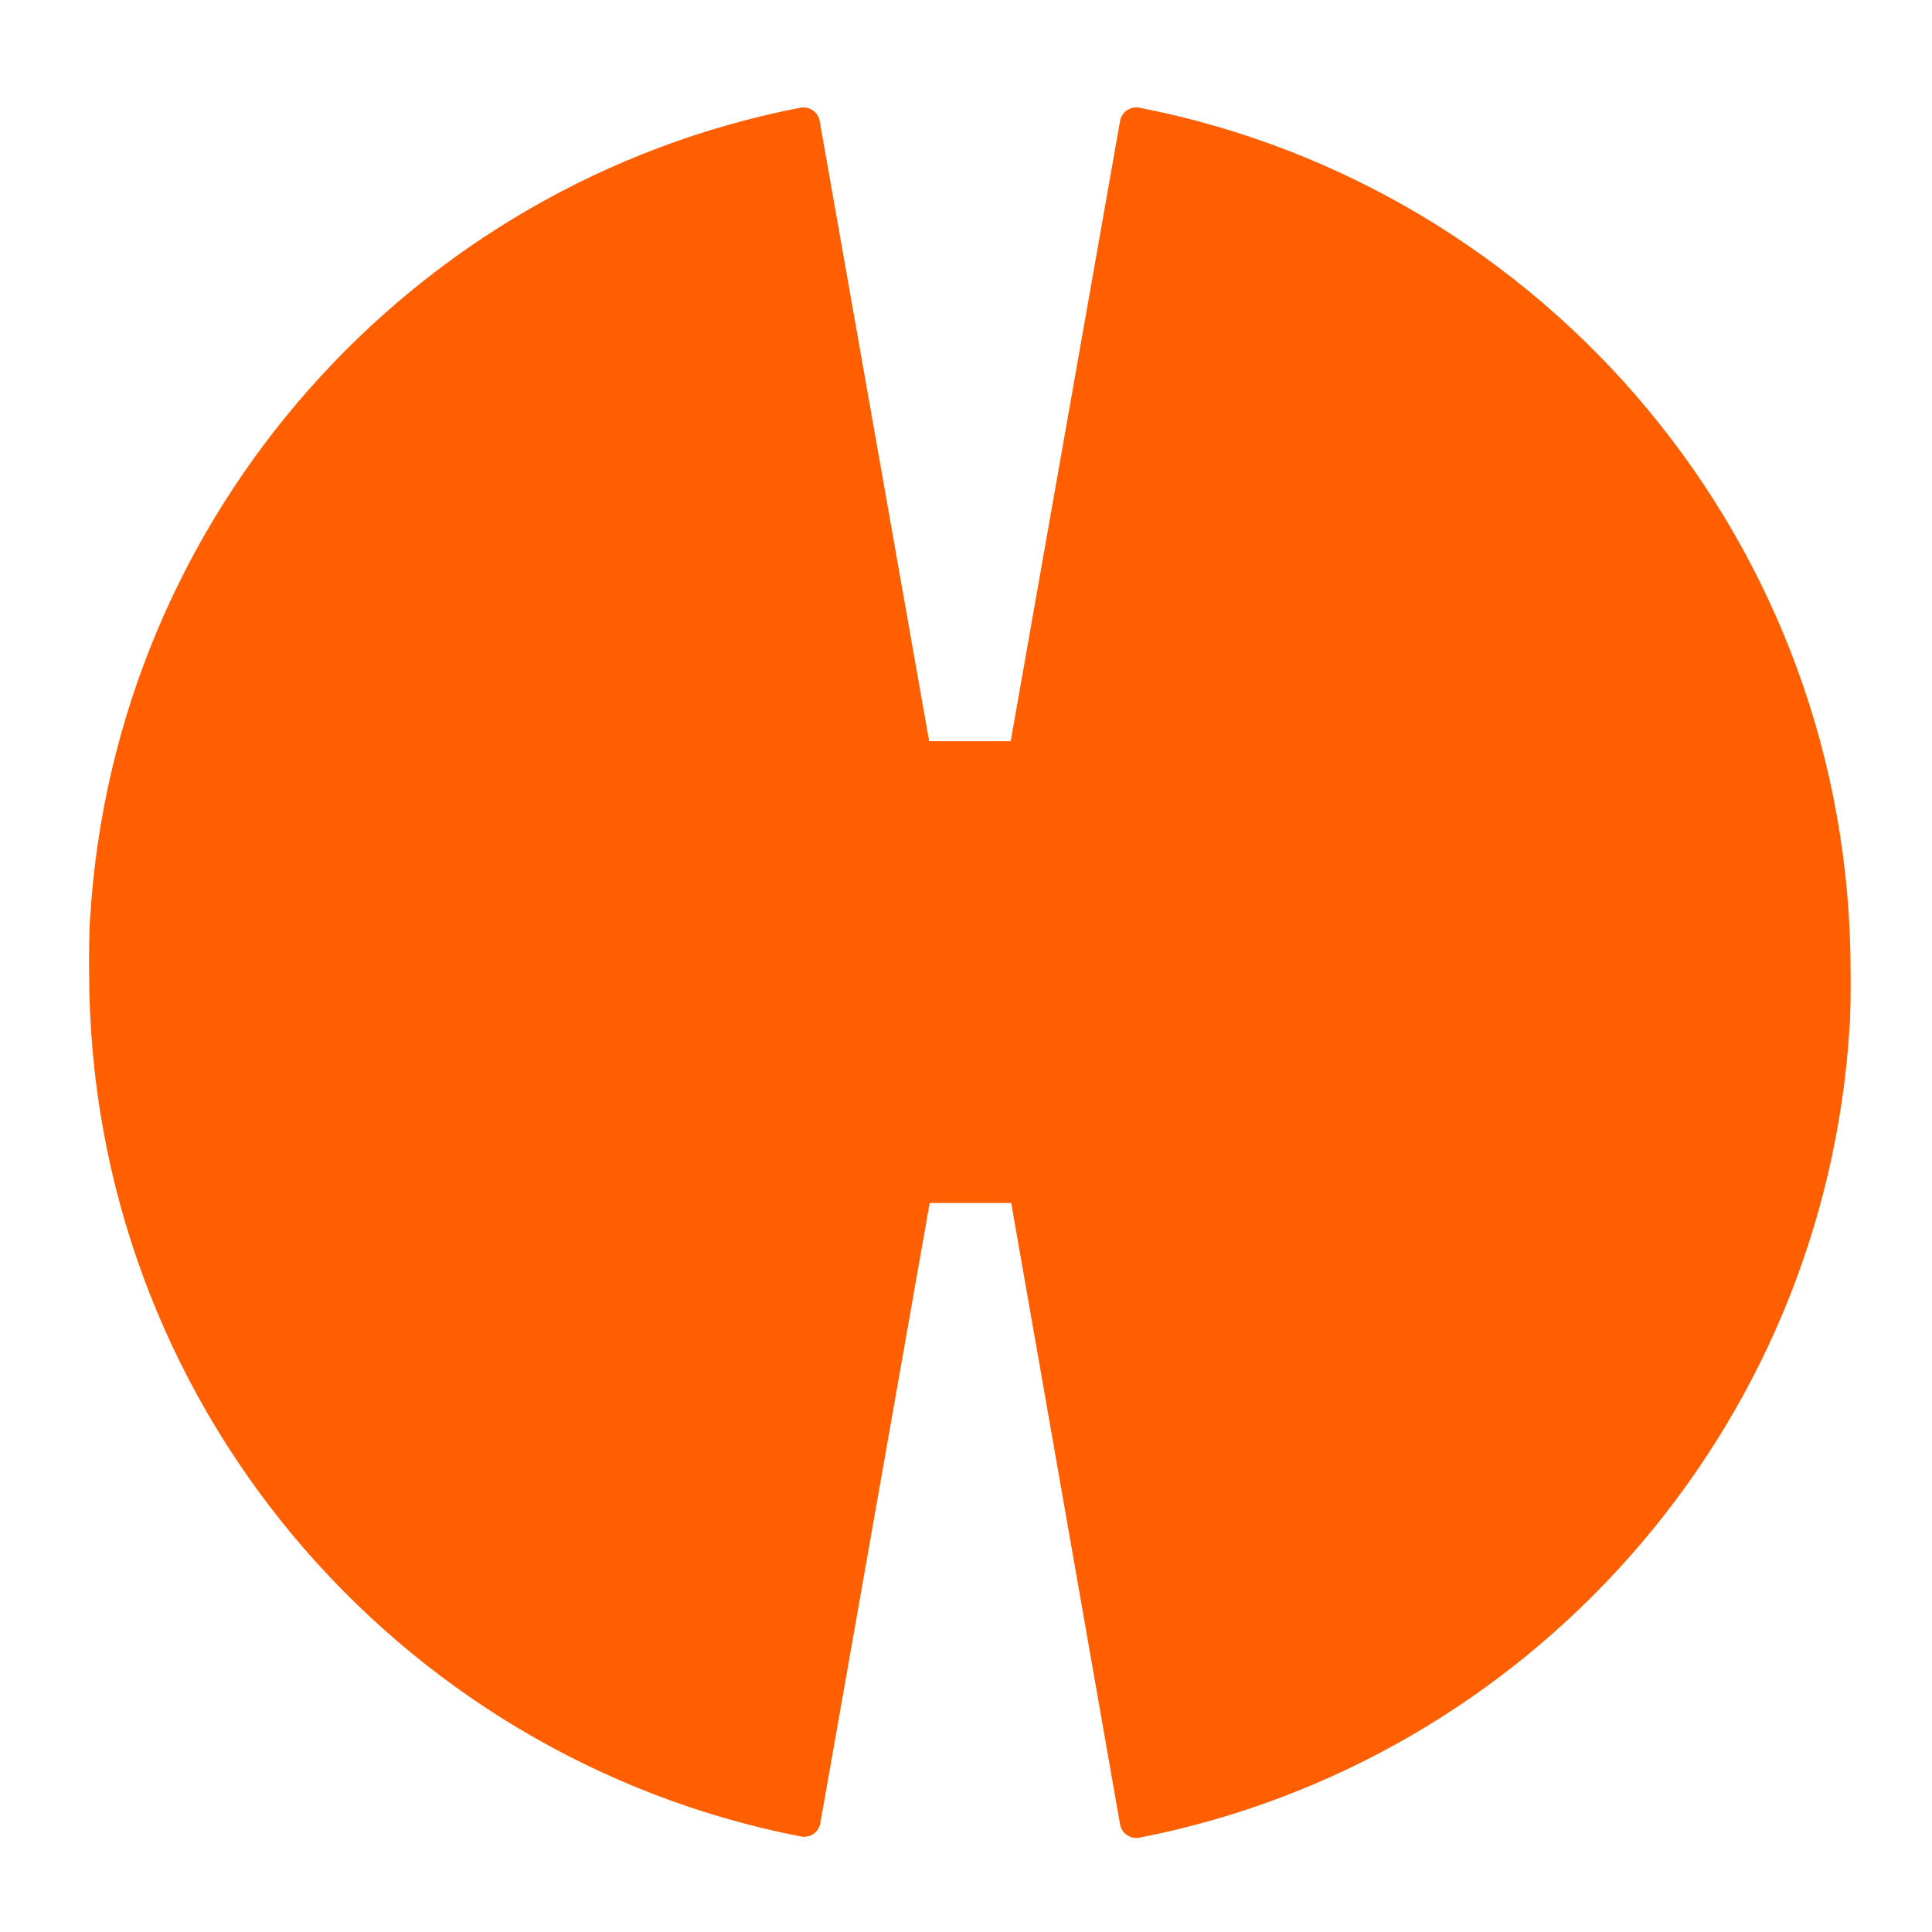 <?xml version="1.0" encoding="UTF-8"?>
<svg id="logosandtypes_com" data-name="logosandtypes com" xmlns="http://www.w3.org/2000/svg" viewBox="0 0 150 150">
  <defs>
    <style>
      .cls-1 {
        fill: #ff5f00;
      }

      .cls-2 {
        fill: none;
      }
    </style>
  </defs>
  <g id="Layer_3" data-name="Layer 3">
    <path id="Layer_3-2" data-name="Layer 3-2" class="cls-2" d="M0,0H150V150H0V0Z"/>
  </g>
  <g id="Symbol">
    <path class="cls-1" d="M88.45,8.36c-.7-.12-1.37,.33-1.49,1.04l-8.49,48.15h-6.33L63.64,9.4c-.12-.7-.79-1.16-1.49-1.04C32.01,14.2,8.91,39.87,7,71.25h0c-.07,.59-.1,3.33-.08,4.22h0c0,33.29,23.77,60.99,55.28,67.12,.7,.12,1.37-.33,1.49-1.04l8.49-48.15h6.33l8.45,48.24c.12,.7,.79,1.16,1.49,1.04,30.14-5.88,53.21-31.55,55.15-62.94h0c.07-.59,.1-3.33,.08-4.22h0c.04-33.33-23.73-61.03-55.23-67.16Z"/>
  </g>
</svg>